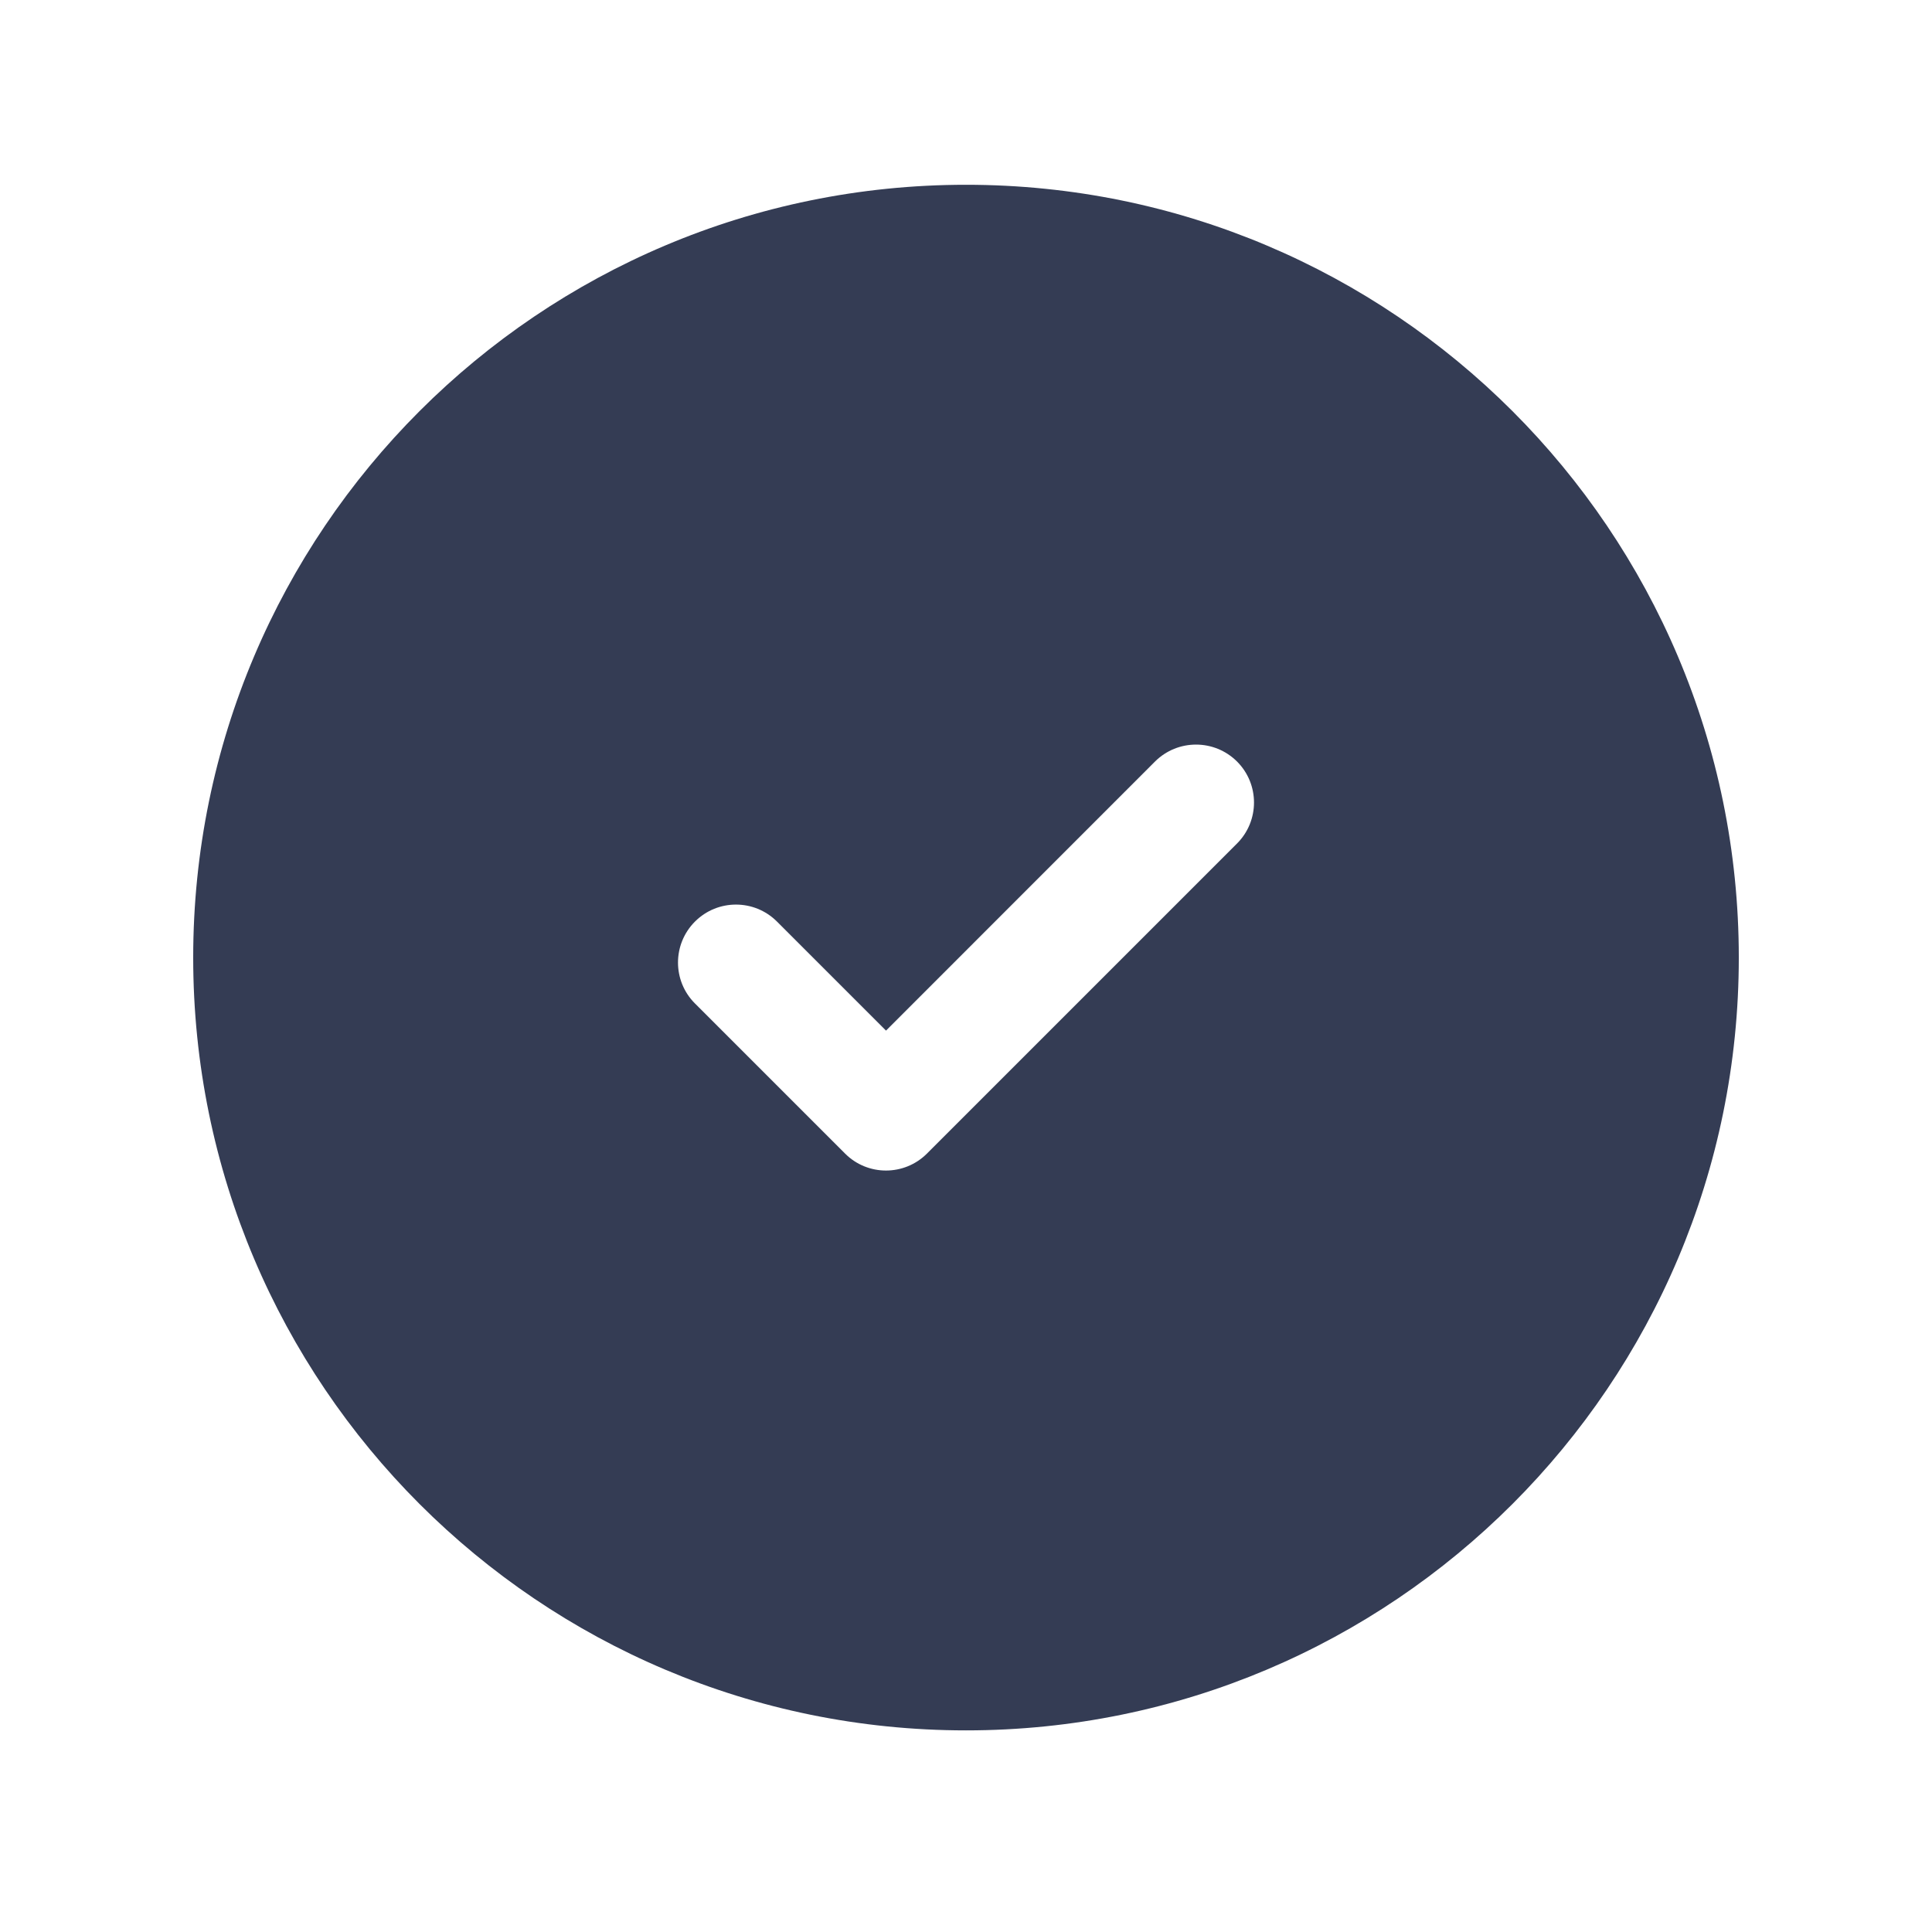 <svg width="80" height="80" viewBox="0 0 24 25" fill="none" xmlns="http://www.w3.org/2000/svg" transform="rotate(0 0 0)"><path d="M2 12.391C2 6.868 6.477 2.391 12 2.391C17.523 2.391 22 6.868 22 12.391C22 17.913 17.523 22.391 12 22.391C6.477 22.391 2 17.913 2 12.391ZM15.507 9.854C15.214 9.562 14.739 9.562 14.446 9.854L10.965 13.336L9.554 11.925C9.261 11.632 8.786 11.632 8.493 11.925C8.2 12.218 8.2 12.693 8.493 12.985L10.435 14.927C10.727 15.22 11.202 15.22 11.495 14.927L15.507 10.915C15.8 10.622 15.8 10.147 15.507 9.854Z" fill="#343C54"/></svg>